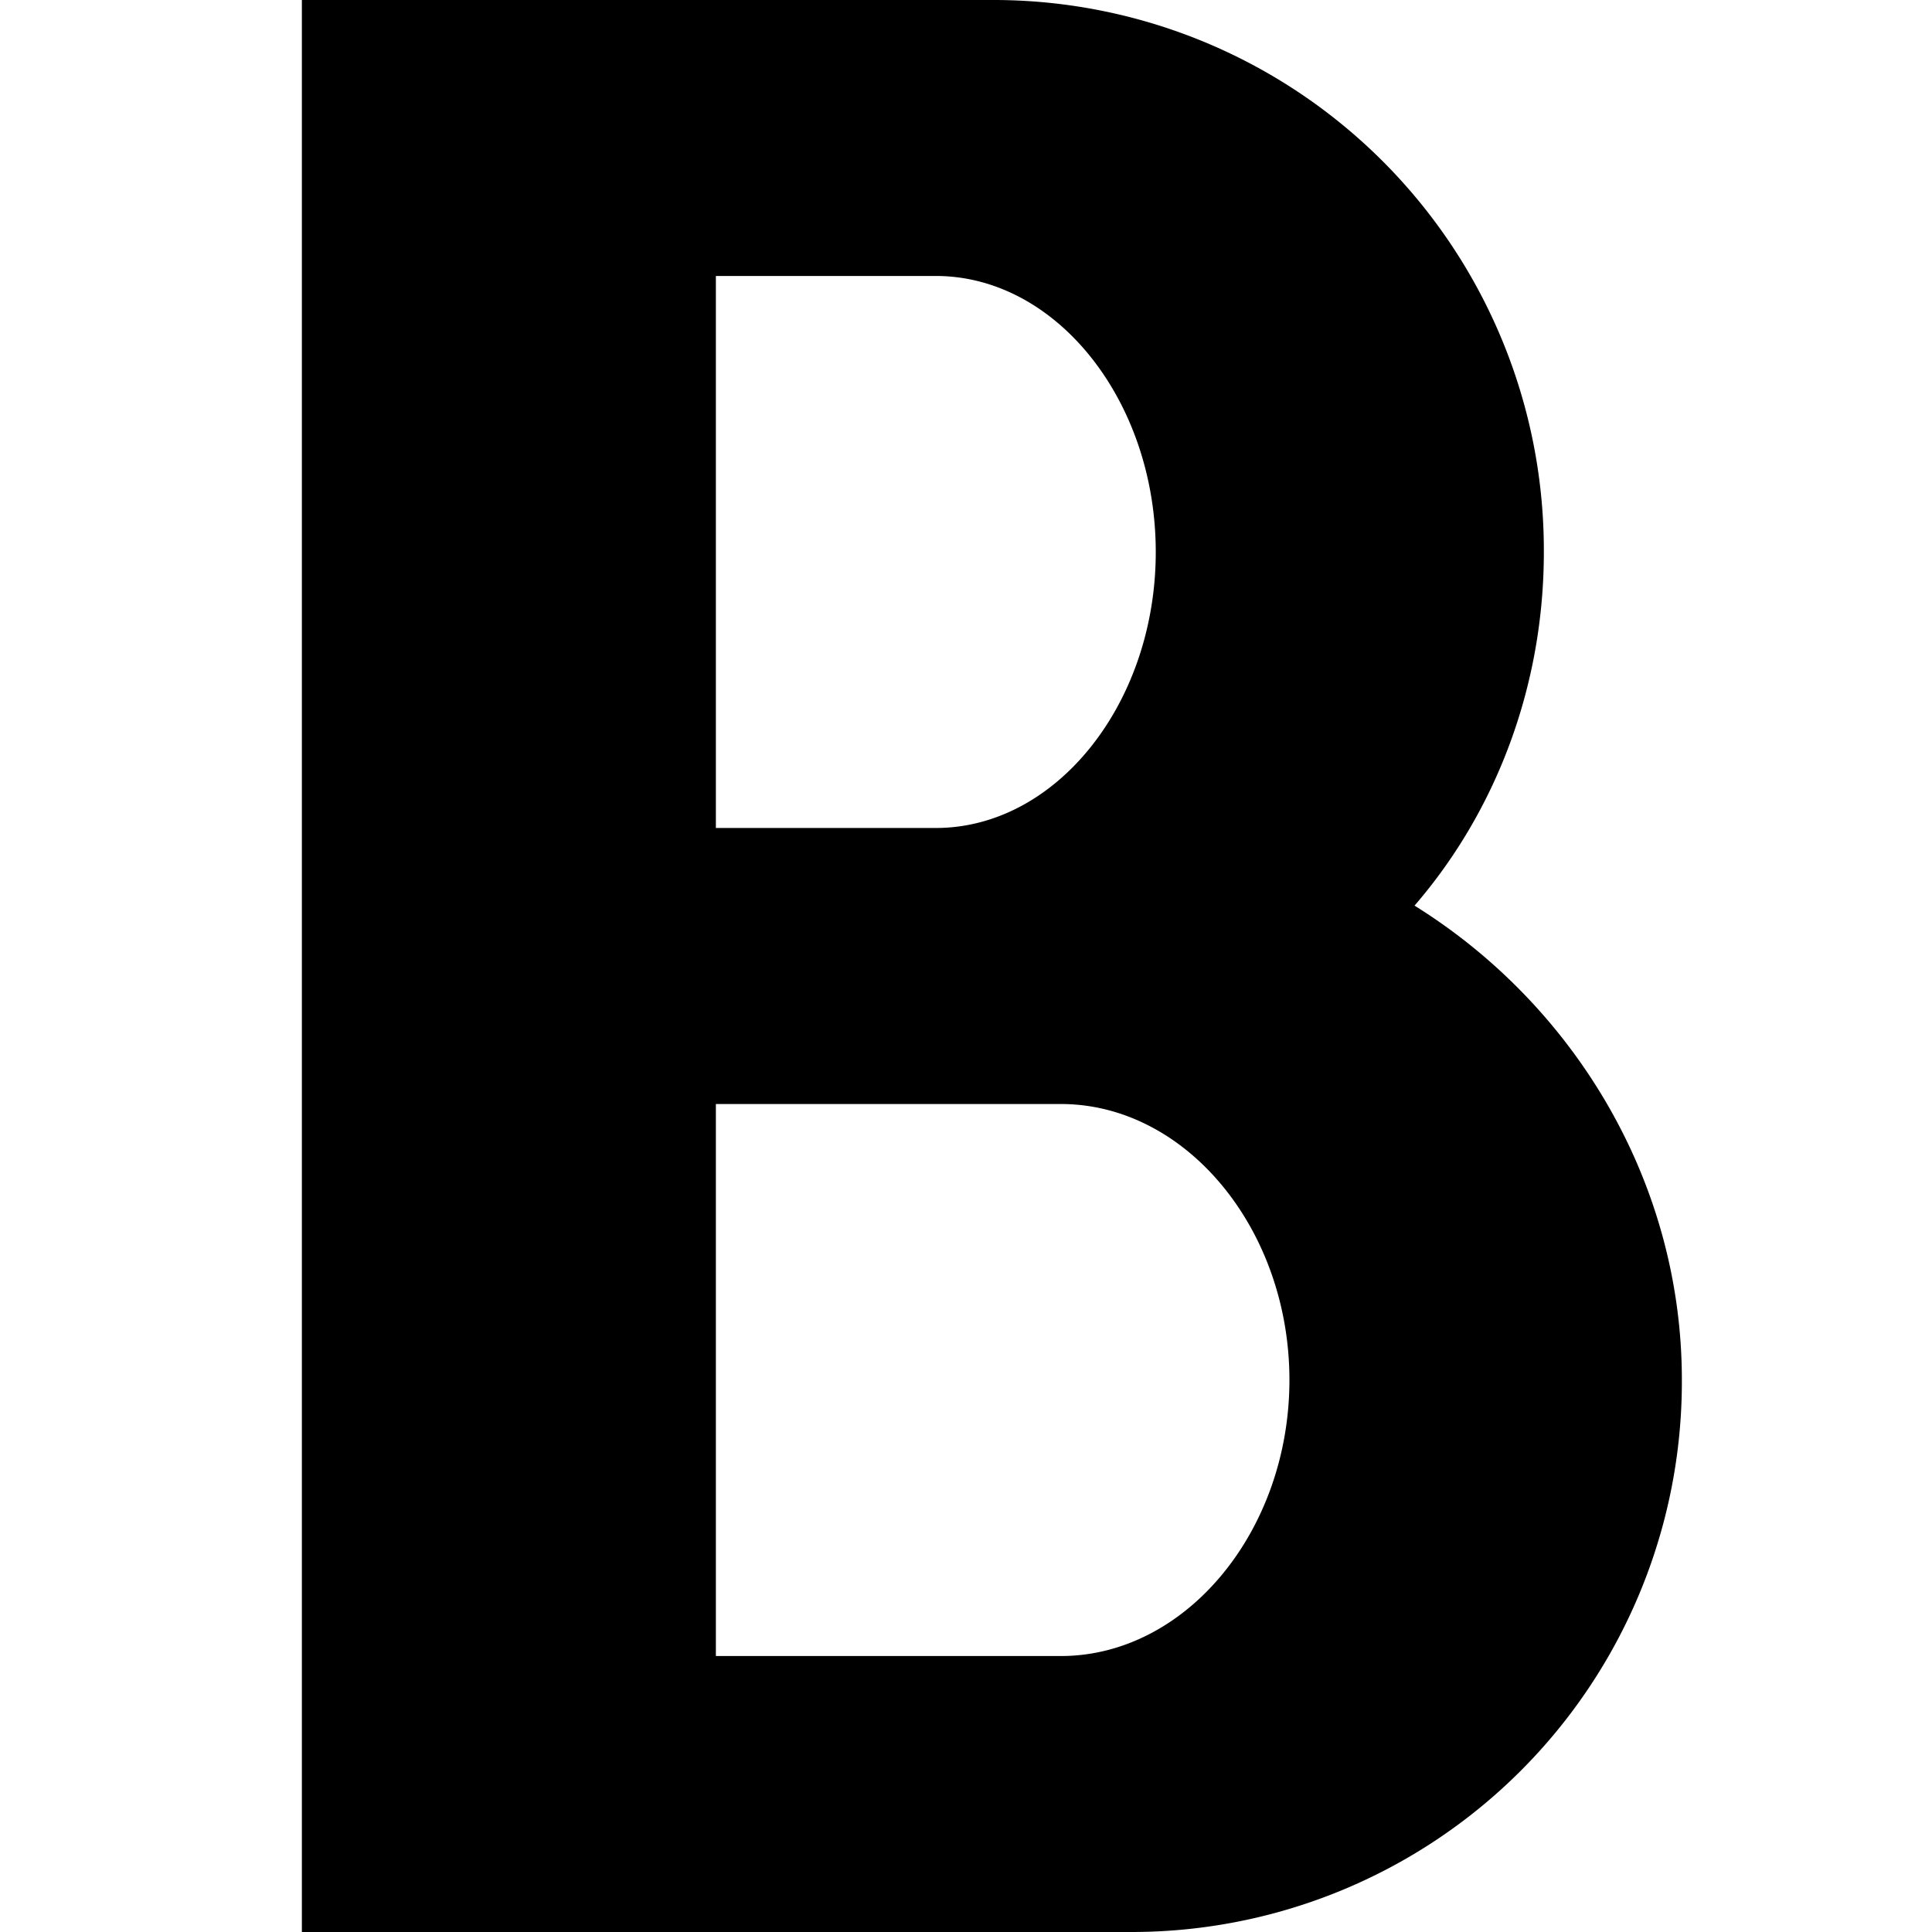 <svg width="32" height="32" viewBox="0 0 32 32" xmlns="http://www.w3.org/2000/svg"><g class="nc-icon-wrapper" fill="#000000"><path d="M23.429 15c1.357-1.571 2.142-3.643 2.142-5.857A9.115 9.115 0 0 0 16.43 0H5v32h13.714a9.115 9.115 0 0 0 9.143-9.143c0-3.286-1.786-6.214-4.428-7.857zM11.857 4.571H15.5c2 0 3.643 2.072 3.643 4.572S17.5 13.714 15.5 13.714h-3.643V4.571zm5.714 22.858h-5.714v-9.143h5.714c2.072 0 3.786 2.071 3.786 4.571 0 2.5-1.714 4.572-3.786 4.572z"></path></g></svg>